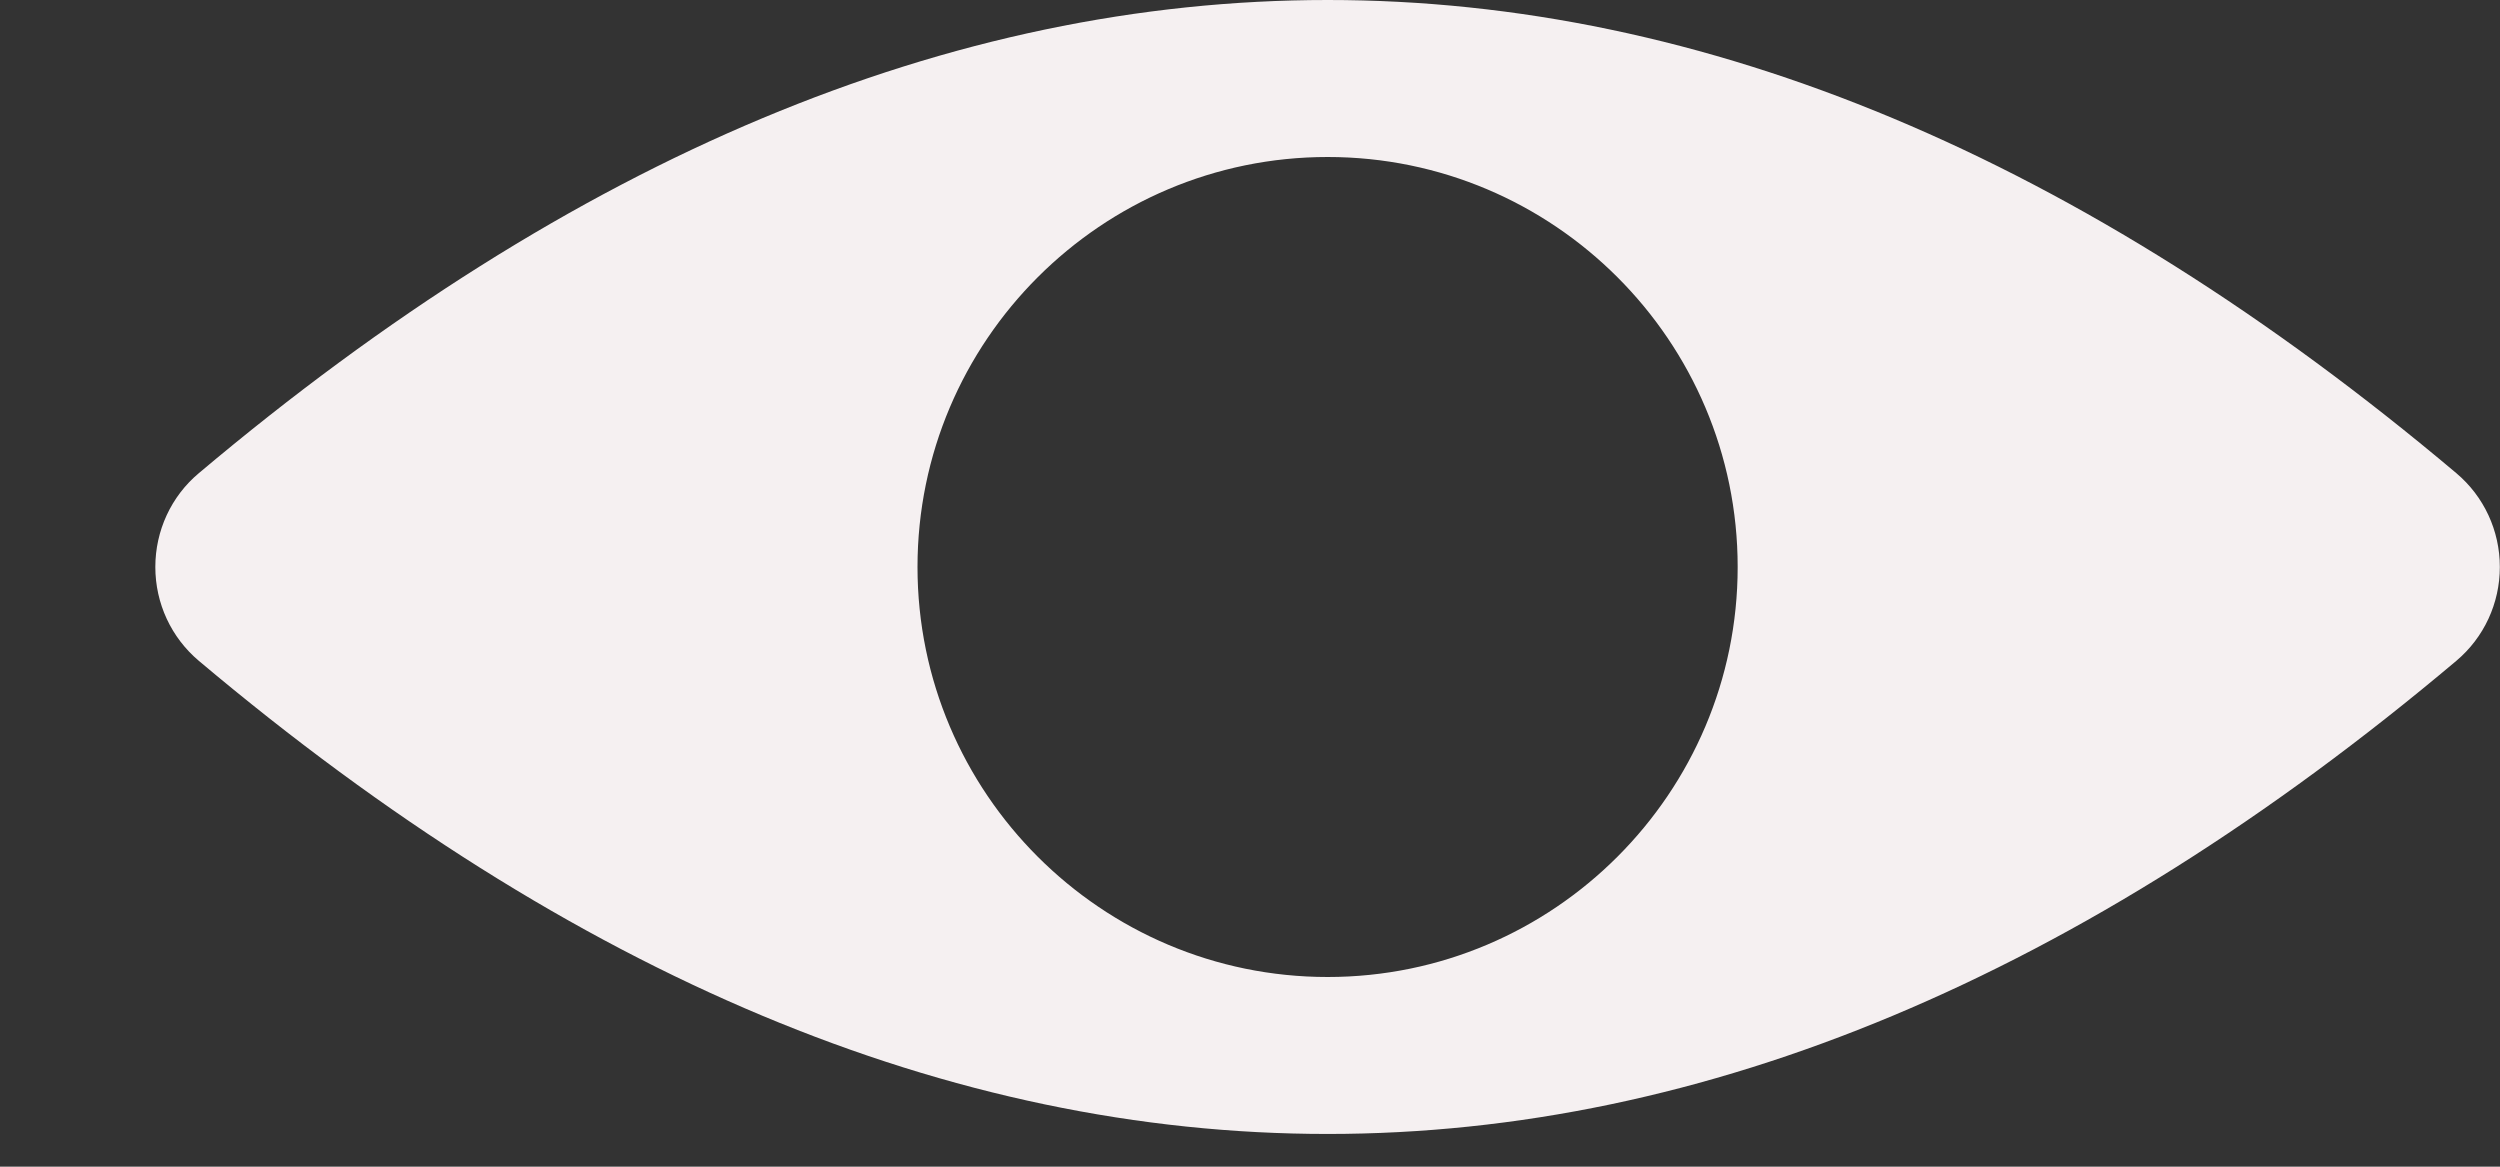 <svg width="15" height="7" viewBox="0 0 15 7" fill="none" xmlns="http://www.w3.org/2000/svg">
<rect x="0" y="0" width="15" height="7" fill="#333333" stroke="none"/>
<path d="M14.738 3.965C10.244 7.75 5.687 7.75 1.193 3.965C1.027 3.825 0.932 3.62 0.932 3.402C0.932 3.184 1.027 2.978 1.193 2.839C3.44 0.946 5.703 0 7.966 0C10.228 0 12.491 0.946 14.738 2.839C14.904 2.979 14.999 3.184 14.999 3.402C14.999 3.62 14.904 3.825 14.738 3.965ZM7.966 0.942C6.609 0.942 5.505 2.045 5.505 3.402C5.505 4.758 6.609 5.862 7.966 5.862C9.322 5.862 10.426 4.758 10.426 3.402C10.426 2.045 9.322 0.942 7.966 0.942Z" fill="#F5F0F1"/>
</svg>
